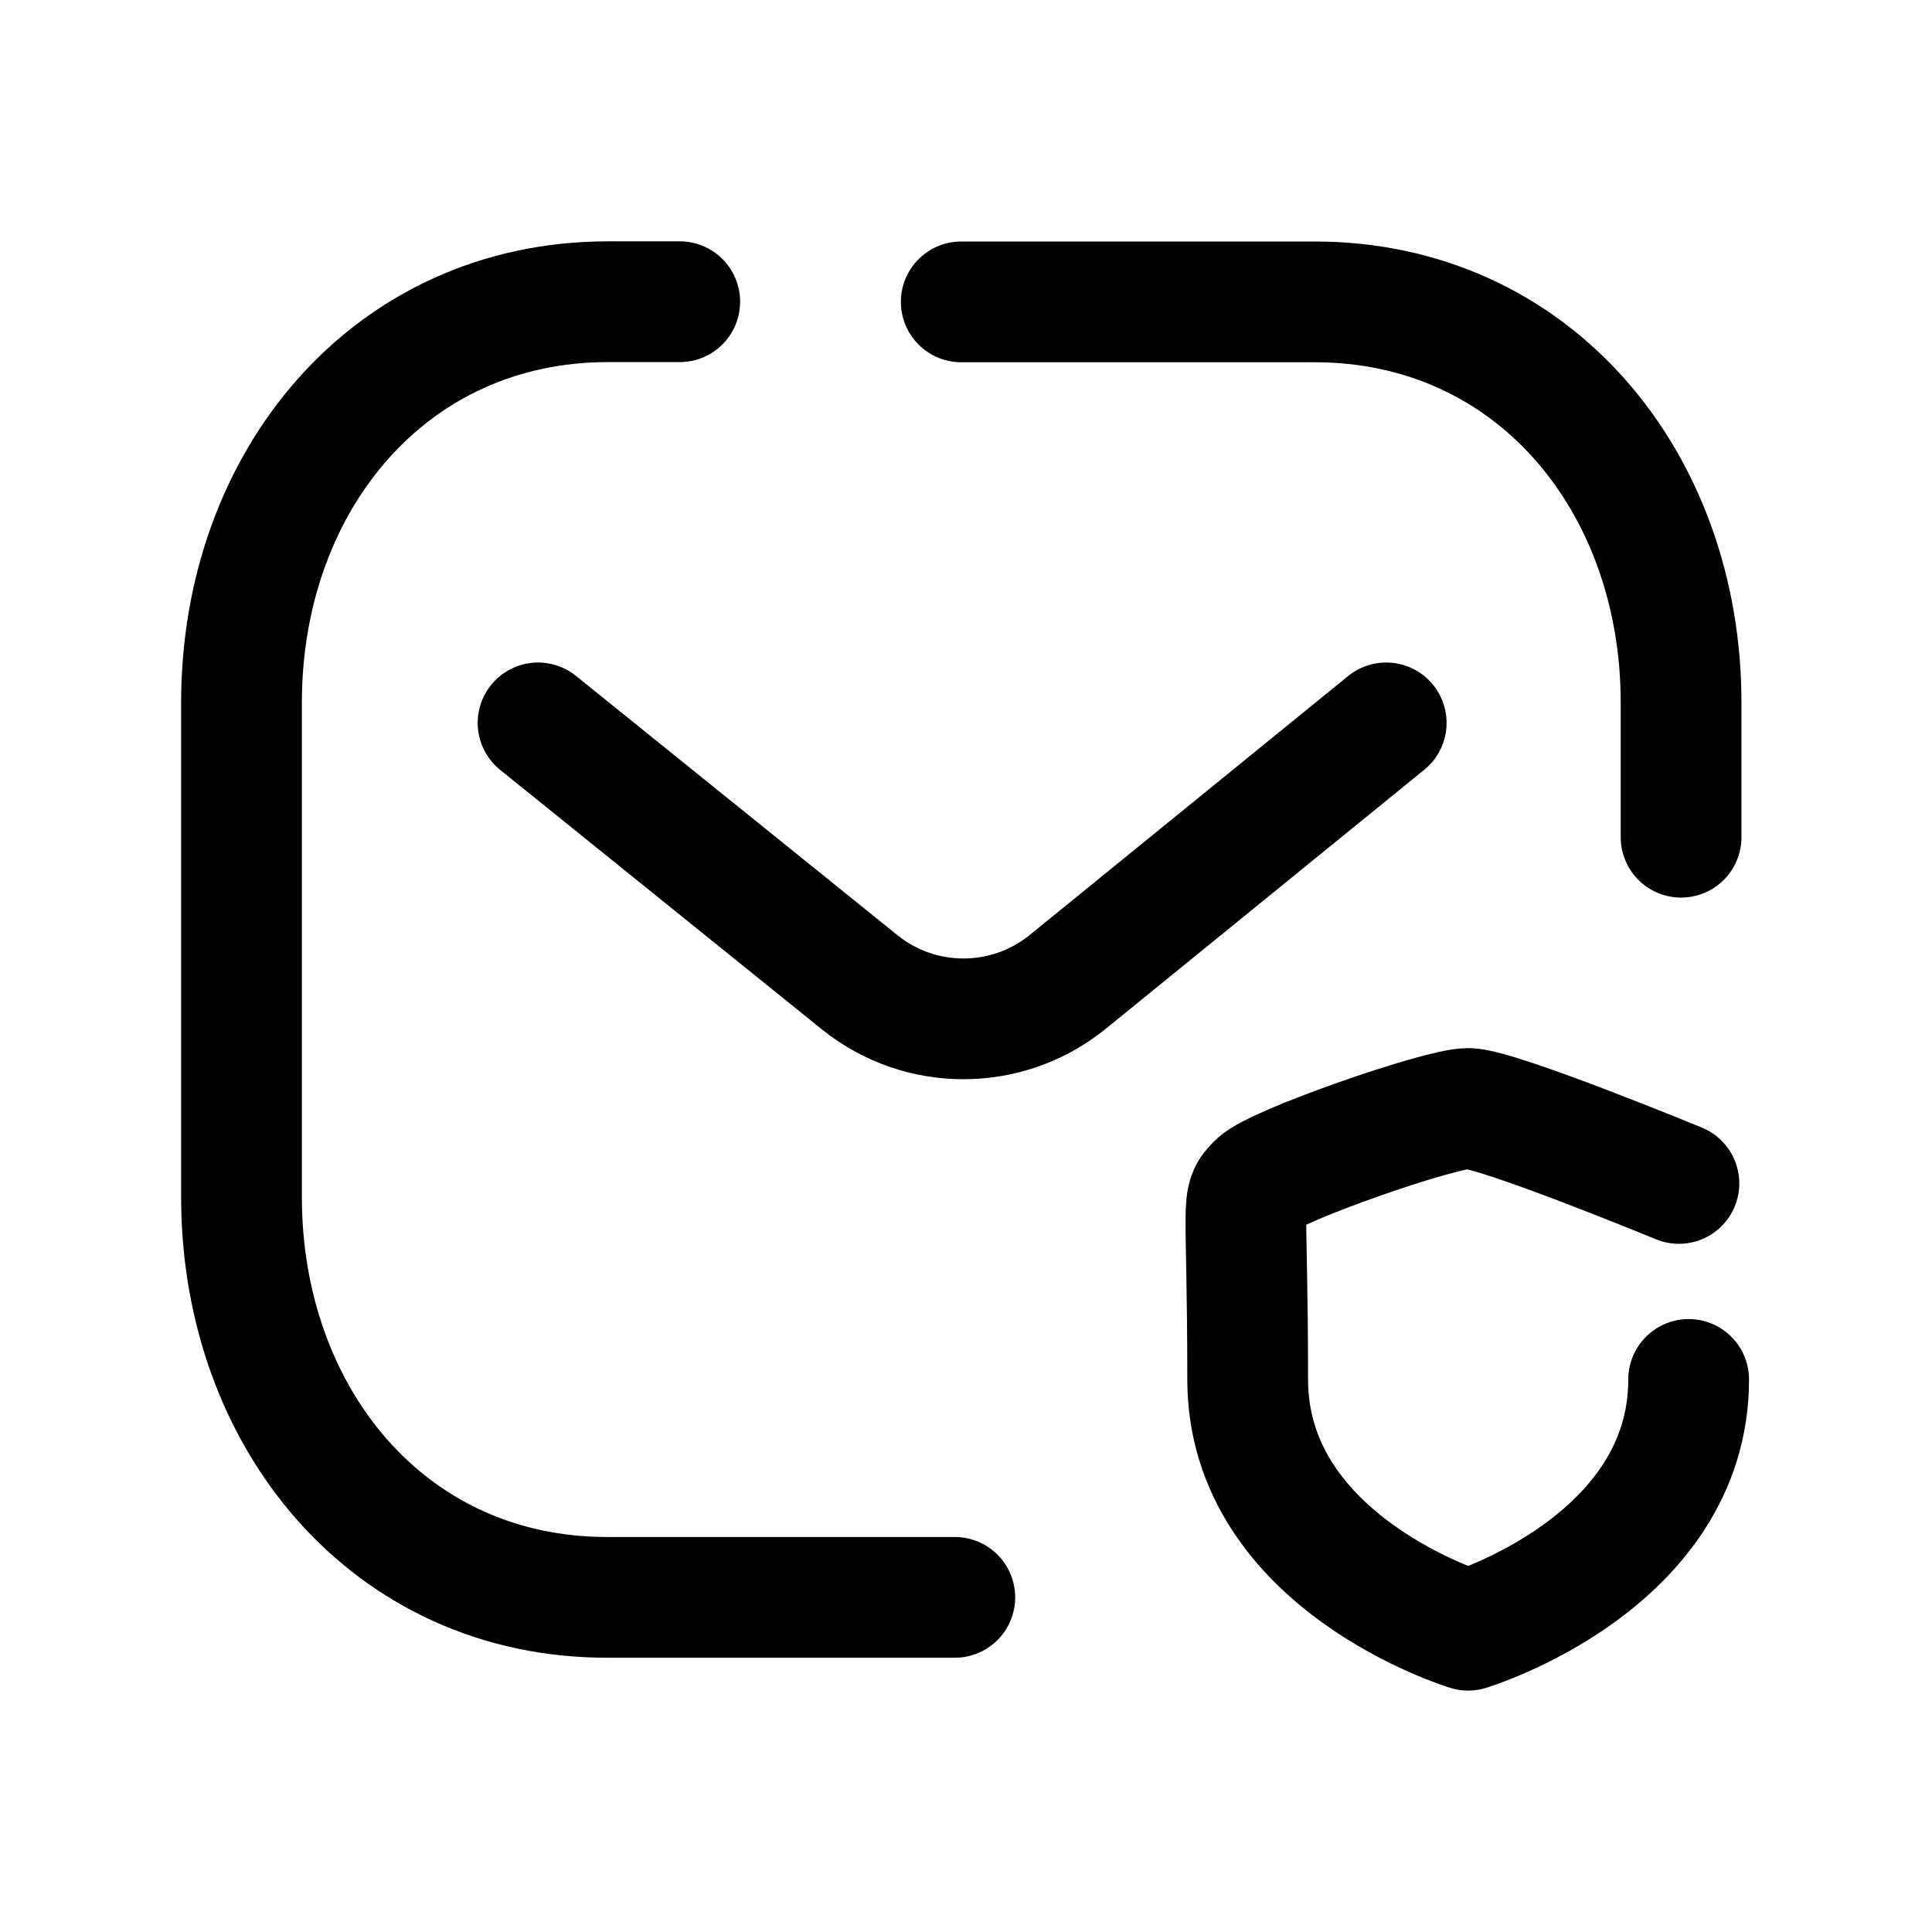 <svg width="24" height="24" viewBox="0 0 24 24" fill="none" xmlns="http://www.w3.org/2000/svg">
<path d="M11.861 19.843H7.553C4.833 19.85 3 17.616 3 14.869V8.728C3 5.983 4.833 3.748 7.553 3.748H8.444" stroke="black" stroke-width="1.5" stroke-linecap="round" stroke-linejoin="round"/>
<path d="M20.883 10.4V8.73C20.883 5.985 19.05 3.75 16.331 3.75H11.941" stroke="black" stroke-width="1.5" stroke-linecap="round" stroke-linejoin="round"/>
<path d="M17.22 8.98L13.247 12.211C12.498 12.805 11.438 12.805 10.69 12.211L6.684 8.98" stroke="black" stroke-width="1.5" stroke-linecap="round" stroke-linejoin="round"/>
<path d="M20.977 17.136C20.977 19.422 18.238 20.251 18.238 20.251C18.238 20.251 15.499 19.422 15.499 17.136C15.499 14.85 15.4 14.921 15.62 14.701C15.839 14.481 17.879 13.77 18.238 13.77C18.597 13.77 20.856 14.701 20.856 14.701" stroke="black" stroke-width="1.5" stroke-linecap="round" stroke-linejoin="round"/>
</svg>